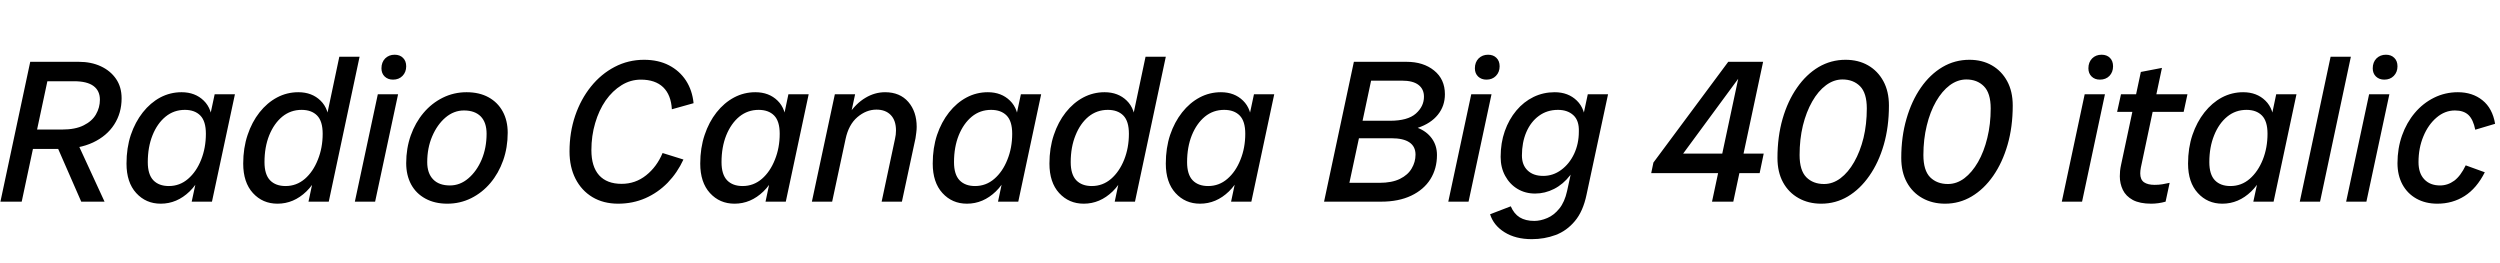 <svg xmlns="http://www.w3.org/2000/svg" xmlns:xlink="http://www.w3.org/1999/xlink" width="296.04" height="31.2"><path fill="black" d="M7.06 17.64L2.57 17.64L3.07 15.34L7.34 15.34Q8.93 15.34 9.91 14.84Q10.90 14.35 11.36 13.55Q11.83 12.74 11.83 11.81L11.83 11.81Q11.83 10.75 11.08 10.19Q10.32 9.62 8.76 9.62L8.76 9.62L4.27 9.62L4.78 7.32L9.34 7.32Q10.80 7.32 11.94 7.85Q13.08 8.38 13.74 9.34Q14.40 10.30 14.40 11.64L14.40 11.64Q14.40 13.39 13.52 14.75Q12.65 16.10 11.02 16.87Q9.38 17.64 7.06 17.64L7.06 17.64ZM2.57 23.88L0.05 23.88L3.58 7.32L6.10 7.32L2.57 23.88ZM12.38 23.88L9.62 23.88L6.48 16.70L9.07 16.70L12.38 23.88ZM19.03 24.12L19.03 24.12Q17.28 24.12 16.13 22.86Q14.98 21.60 14.98 19.37L14.98 19.37Q14.98 17.52 15.49 15.98Q16.01 14.45 16.91 13.31Q17.81 12.17 18.98 11.54Q20.16 10.92 21.50 10.92L21.50 10.92Q23.11 10.92 24.13 11.92Q25.15 12.91 25.15 14.76L25.15 14.76L24.50 18.58Q23.95 21.22 22.45 22.67Q20.95 24.12 19.03 24.12ZM19.99 22.03L19.99 22.03Q21.29 22.03 22.27 21.18Q23.26 20.33 23.82 18.91Q24.38 17.50 24.38 15.84L24.38 15.84Q24.38 14.35 23.72 13.68Q23.06 13.01 21.89 13.01L21.89 13.01Q20.59 13.01 19.61 13.81Q18.62 14.62 18.06 16.02Q17.50 17.42 17.50 19.20L17.50 19.20Q17.50 20.66 18.16 21.35Q18.82 22.03 19.99 22.03ZM25.10 23.88L22.70 23.88L23.33 20.95L24.43 17.52L24.79 14.11L25.42 11.16L27.82 11.16L25.10 23.88ZM32.86 24.12L32.86 24.12Q31.10 24.12 29.95 22.86Q28.80 21.60 28.80 19.37L28.80 19.37Q28.80 17.52 29.32 15.98Q29.83 14.45 30.73 13.31Q31.63 12.17 32.81 11.54Q33.98 10.92 35.33 10.92L35.33 10.92Q36.94 10.92 37.96 11.92Q38.98 12.91 38.98 14.76L38.98 14.76L38.33 18.58Q37.78 21.22 36.28 22.67Q34.78 24.12 32.86 24.12ZM33.82 22.03L33.82 22.03Q35.11 22.03 36.10 21.18Q37.08 20.33 37.64 18.91Q38.21 17.50 38.21 15.84L38.21 15.84Q38.21 14.35 37.55 13.68Q36.89 13.01 35.71 13.01L35.71 13.01Q34.42 13.01 33.43 13.81Q32.45 14.62 31.88 16.02Q31.32 17.42 31.32 19.20L31.32 19.20Q31.32 20.66 31.98 21.35Q32.64 22.03 33.82 22.03ZM38.93 23.88L36.53 23.88L37.15 20.95L38.26 17.52L38.62 14.11L40.18 6.72L42.58 6.72L38.93 23.88ZM46.54 9.43L46.54 9.43Q45.94 9.43 45.55 9.06Q45.17 8.69 45.17 8.09L45.17 8.09Q45.17 7.37 45.61 6.92Q46.06 6.48 46.73 6.48L46.73 6.48Q47.35 6.48 47.72 6.85Q48.10 7.22 48.10 7.85L48.10 7.85Q48.10 8.54 47.66 8.99Q47.23 9.43 46.54 9.43ZM44.42 23.88L42.02 23.88L44.74 11.16L47.14 11.16L44.42 23.88ZM52.97 24.12L52.97 24.12Q51.48 24.12 50.38 23.52Q49.27 22.92 48.68 21.83Q48.10 20.74 48.10 19.32L48.10 19.32Q48.10 17.57 48.64 16.04Q49.18 14.52 50.15 13.37Q51.12 12.22 52.43 11.57Q53.74 10.92 55.25 10.92L55.25 10.92Q56.76 10.92 57.85 11.52Q58.94 12.12 59.53 13.20Q60.12 14.28 60.12 15.72L60.12 15.72Q60.12 17.47 59.58 19.00Q59.04 20.52 58.07 21.67Q57.10 22.82 55.79 23.47Q54.48 24.12 52.97 24.12ZM53.28 21.96L53.28 21.96Q54.48 21.96 55.46 21.12Q56.45 20.28 57.04 18.89Q57.62 17.50 57.62 15.84L57.62 15.84Q57.62 14.50 56.93 13.79Q56.23 13.08 54.94 13.08L54.94 13.08Q53.74 13.08 52.75 13.92Q51.77 14.76 51.18 16.14Q50.59 17.52 50.59 19.20L50.59 19.20Q50.59 20.52 51.29 21.24Q51.98 21.96 53.28 21.96ZM73.20 24.12L73.20 24.12Q71.45 24.12 70.15 23.34Q68.86 22.56 68.15 21.17Q67.44 19.78 67.44 17.93L67.44 17.93Q67.44 15.67 68.11 13.70Q68.78 11.74 69.98 10.25Q71.18 8.76 72.79 7.92Q74.40 7.08 76.27 7.08L76.27 7.08Q77.95 7.08 79.21 7.73Q80.47 8.38 81.23 9.54Q81.98 10.70 82.13 12.22L82.13 12.22L79.56 12.94Q79.46 11.23 78.53 10.33Q77.59 9.43 75.89 9.43L75.89 9.43Q74.66 9.43 73.60 10.09Q72.53 10.75 71.72 11.90Q70.92 13.06 70.48 14.57Q70.03 16.08 70.03 17.78L70.03 17.78Q70.03 19.73 70.94 20.75Q71.86 21.77 73.61 21.77L73.61 21.77Q75.24 21.77 76.51 20.76Q77.78 19.75 78.46 18.12L78.46 18.12L80.93 18.89Q80.21 20.45 79.06 21.64Q77.90 22.82 76.42 23.47Q74.93 24.12 73.20 24.12ZM86.98 24.12L86.98 24.12Q85.22 24.12 84.07 22.86Q82.92 21.60 82.92 19.37L82.92 19.37Q82.92 17.52 83.44 15.98Q83.95 14.45 84.85 13.31Q85.75 12.17 86.93 11.54Q88.10 10.92 89.45 10.92L89.45 10.92Q91.06 10.92 92.08 11.92Q93.10 12.91 93.10 14.76L93.10 14.76L92.45 18.58Q91.90 21.22 90.40 22.67Q88.90 24.12 86.98 24.12ZM87.94 22.03L87.94 22.03Q89.23 22.03 90.22 21.18Q91.20 20.33 91.76 18.91Q92.33 17.50 92.33 15.84L92.33 15.84Q92.33 14.35 91.67 13.68Q91.01 13.01 89.83 13.01L89.83 13.01Q88.54 13.01 87.55 13.81Q86.57 14.62 86.00 16.02Q85.44 17.42 85.44 19.20L85.44 19.20Q85.44 20.66 86.10 21.35Q86.76 22.03 87.94 22.03ZM93.05 23.88L90.65 23.88L91.27 20.95L92.38 17.52L92.74 14.11L93.36 11.16L95.76 11.16L93.05 23.88ZM98.54 23.88L96.14 23.88L98.86 11.16L101.26 11.16L100.37 15.29L99.34 16.46Q99.70 14.76 100.52 13.51Q101.35 12.26 102.47 11.59Q103.58 10.92 104.81 10.92L104.81 10.92Q106.56 10.92 107.56 12.07Q108.55 13.22 108.55 15.02L108.55 15.02Q108.55 15.34 108.50 15.72Q108.46 16.10 108.41 16.37L108.41 16.37L106.80 23.88L104.40 23.88L105.98 16.46Q106.03 16.20 106.07 15.95Q106.10 15.70 106.10 15.46L106.10 15.46Q106.10 14.26 105.48 13.62Q104.86 12.98 103.78 12.98L103.78 12.98Q102.58 12.98 101.53 13.87Q100.49 14.76 100.13 16.46L100.13 16.46L98.54 23.88ZM114.50 24.12L114.50 24.12Q112.75 24.12 111.60 22.86Q110.45 21.60 110.45 19.37L110.45 19.37Q110.45 17.52 110.96 15.98Q111.48 14.45 112.38 13.31Q113.28 12.17 114.46 11.54Q115.63 10.92 116.98 10.92L116.98 10.92Q118.58 10.92 119.60 11.92Q120.62 12.91 120.62 14.76L120.62 14.76L119.98 18.58Q119.42 21.22 117.92 22.67Q116.42 24.12 114.50 24.12ZM115.46 22.03L115.46 22.03Q116.76 22.03 117.74 21.18Q118.73 20.33 119.29 18.91Q119.86 17.50 119.86 15.84L119.86 15.84Q119.86 14.35 119.20 13.68Q118.54 13.01 117.36 13.01L117.36 13.01Q116.06 13.01 115.08 13.81Q114.10 14.62 113.53 16.02Q112.97 17.42 112.97 19.20L112.97 19.20Q112.97 20.66 113.63 21.35Q114.29 22.03 115.46 22.03ZM120.58 23.88L118.18 23.88L118.80 20.95L119.90 17.52L120.26 14.11L120.89 11.16L123.29 11.16L120.58 23.88ZM128.33 24.12L128.33 24.12Q126.58 24.12 125.42 22.86Q124.27 21.60 124.27 19.37L124.27 19.37Q124.27 17.52 124.79 15.98Q125.30 14.45 126.20 13.31Q127.10 12.17 128.28 11.54Q129.46 10.92 130.80 10.92L130.80 10.92Q132.41 10.92 133.43 11.92Q134.45 12.91 134.45 14.76L134.45 14.76L133.80 18.58Q133.25 21.22 131.75 22.67Q130.25 24.12 128.33 24.12ZM129.29 22.03L129.29 22.03Q130.58 22.03 131.57 21.18Q132.55 20.33 133.12 18.91Q133.68 17.50 133.68 15.84L133.68 15.84Q133.68 14.35 133.02 13.68Q132.36 13.01 131.18 13.01L131.18 13.01Q129.89 13.01 128.90 13.81Q127.92 14.62 127.36 16.02Q126.79 17.42 126.79 19.20L126.79 19.20Q126.79 20.66 127.45 21.35Q128.11 22.03 129.29 22.03ZM134.40 23.88L132 23.88L132.62 20.95L133.73 17.52L134.09 14.11L135.65 6.72L138.05 6.72L134.40 23.88ZM142.10 24.12L142.10 24.12Q140.35 24.12 139.20 22.86Q138.05 21.60 138.05 19.37L138.05 19.37Q138.05 17.52 138.56 15.98Q139.08 14.45 139.98 13.31Q140.88 12.17 142.06 11.54Q143.23 10.92 144.58 10.92L144.58 10.92Q146.18 10.92 147.20 11.92Q148.22 12.91 148.22 14.76L148.22 14.76L147.58 18.58Q147.02 21.22 145.52 22.67Q144.02 24.12 142.10 24.12ZM143.06 22.03L143.06 22.03Q144.36 22.03 145.34 21.18Q146.33 20.33 146.89 18.91Q147.46 17.50 147.46 15.84L147.46 15.84Q147.46 14.35 146.80 13.68Q146.14 13.01 144.96 13.01L144.96 13.01Q143.66 13.01 142.68 13.81Q141.70 14.62 141.13 16.02Q140.57 17.42 140.57 19.20L140.57 19.20Q140.57 20.66 141.23 21.35Q141.89 22.03 143.06 22.03ZM148.18 23.88L145.78 23.88L146.40 20.95L147.50 17.52L147.86 14.11L148.49 11.16L150.89 11.16L148.18 23.88ZM163.54 23.88L156.79 23.88L160.32 7.32L166.56 7.32Q168.55 7.32 169.82 8.35Q171.10 9.38 171.10 11.16L171.10 11.16Q171.10 12.55 170.27 13.58Q169.44 14.62 167.88 15.14L167.88 15.14Q168.94 15.55 169.55 16.39Q170.16 17.23 170.16 18.36L170.16 18.36Q170.16 19.97 169.38 21.22Q168.60 22.46 167.11 23.17Q165.62 23.88 163.54 23.88L163.54 23.88ZM160.92 16.37L159.79 21.65L163.34 21.65Q164.83 21.65 165.78 21.18Q166.73 20.71 167.17 19.94Q167.62 19.18 167.62 18.31L167.62 18.31Q167.62 17.35 166.90 16.86Q166.18 16.37 164.76 16.37L164.76 16.37L160.92 16.37ZM162.36 9.55L161.35 14.30L164.59 14.30Q166.70 14.30 167.66 13.45Q168.62 12.60 168.62 11.45L168.62 11.45Q168.62 10.56 167.98 10.06Q167.33 9.55 166.01 9.55L166.01 9.55L162.36 9.55ZM176.02 9.43L176.02 9.43Q175.42 9.43 175.03 9.06Q174.65 8.69 174.65 8.09L174.65 8.09Q174.65 7.37 175.09 6.92Q175.54 6.48 176.21 6.48L176.21 6.48Q176.83 6.48 177.20 6.85Q177.58 7.22 177.58 7.85L177.58 7.85Q177.58 8.54 177.14 8.99Q176.71 9.43 176.02 9.43ZM173.90 23.88L171.50 23.88L174.22 11.16L176.62 11.16L173.90 23.88ZM181.39 28.32L181.39 28.32Q179.47 28.32 178.16 27.50Q176.86 26.69 176.45 25.37L176.45 25.37L178.90 24.43Q179.28 25.32 179.96 25.74Q180.65 26.16 181.68 26.16L181.68 26.16Q182.42 26.16 183.22 25.82Q184.01 25.49 184.64 24.71Q185.28 23.93 185.57 22.61L185.57 22.61L186.17 19.85L187.03 17.52L187.39 14.11L188.02 11.16L190.42 11.16L187.87 23.06Q187.46 25.03 186.49 26.18Q185.52 27.34 184.20 27.83Q182.88 28.32 181.39 28.32ZM181.78 22.92L181.78 22.92Q180.62 22.92 179.70 22.37Q178.78 21.82 178.24 20.83Q177.70 19.85 177.70 18.58L177.70 18.58Q177.70 16.92 178.19 15.53Q178.68 14.14 179.56 13.09Q180.43 12.05 181.60 11.48Q182.76 10.92 184.10 10.92L184.10 10.92Q185.71 10.92 186.73 11.92Q187.75 12.91 187.75 14.76L187.75 14.76L187.10 18.22Q186.74 19.70 185.93 20.76Q185.11 21.82 184.03 22.37Q182.95 22.92 181.78 22.92ZM182.74 20.83L182.74 20.83Q183.91 20.83 184.87 20.12Q185.83 19.42 186.40 18.22Q186.96 17.02 186.96 15.60L186.96 15.60Q187.01 14.28 186.31 13.64Q185.62 13.01 184.49 13.01L184.49 13.01Q183.19 13.01 182.23 13.72Q181.27 14.42 180.74 15.65Q180.22 16.87 180.22 18.41L180.22 18.41Q180.22 19.54 180.89 20.18Q181.56 20.83 182.74 20.83ZM198.53 19.25L195.79 19.25L204.65 7.32L207.31 7.32L198.53 19.25ZM208.37 20.50L195.53 20.50L195.79 19.25L196.97 18.19L208.85 18.19L208.37 20.50ZM205.25 23.88L202.73 23.88L206.26 7.32L208.78 7.32L205.25 23.88ZM215.66 24.12L215.66 24.12Q214.15 24.12 212.98 23.46Q211.80 22.80 211.14 21.59Q210.48 20.38 210.48 18.70L210.48 18.70Q210.48 16.18 211.09 14.06Q211.70 11.95 212.80 10.38Q213.89 8.81 215.35 7.94Q216.82 7.08 218.54 7.08L218.54 7.08Q220.06 7.08 221.21 7.74Q222.36 8.40 223.02 9.61Q223.68 10.82 223.68 12.50L223.68 12.50Q223.68 15.02 223.07 17.14Q222.46 19.25 221.36 20.82Q220.27 22.39 218.82 23.26Q217.37 24.12 215.66 24.12ZM216.00 21.79L216.00 21.79Q217.03 21.79 217.94 21.11Q218.86 20.42 219.56 19.19Q220.27 17.95 220.67 16.33Q221.06 14.71 221.06 12.84L221.06 12.84Q221.06 11.02 220.26 10.21Q219.46 9.41 218.18 9.41L218.18 9.41Q217.15 9.41 216.23 10.09Q215.30 10.78 214.60 12.01Q213.89 13.25 213.49 14.87Q213.10 16.49 213.10 18.36L213.10 18.36Q213.10 20.18 213.90 20.99Q214.70 21.79 216.00 21.79ZM230.33 24.12L230.33 24.12Q228.82 24.12 227.64 23.46Q226.46 22.80 225.80 21.59Q225.14 20.38 225.14 18.70L225.14 18.70Q225.14 16.18 225.76 14.06Q226.37 11.95 227.46 10.38Q228.55 8.81 230.02 7.94Q231.48 7.08 233.21 7.08L233.21 7.08Q234.72 7.08 235.87 7.74Q237.02 8.40 237.68 9.61Q238.34 10.82 238.34 12.50L238.34 12.50Q238.34 15.02 237.73 17.14Q237.12 19.25 236.03 20.82Q234.94 22.39 233.48 23.26Q232.03 24.12 230.33 24.12ZM230.66 21.79L230.66 21.79Q231.70 21.79 232.61 21.11Q233.52 20.42 234.23 19.19Q234.94 17.95 235.33 16.33Q235.73 14.71 235.73 12.84L235.73 12.84Q235.73 11.02 234.92 10.21Q234.12 9.41 232.85 9.41L232.85 9.41Q231.82 9.41 230.89 10.09Q229.97 10.78 229.26 12.01Q228.55 13.25 228.16 14.87Q227.76 16.49 227.76 18.36L227.76 18.36Q227.76 20.18 228.56 20.99Q229.37 21.79 230.66 21.79ZM248.66 9.43L248.66 9.43Q248.06 9.43 247.68 9.06Q247.30 8.69 247.30 8.09L247.30 8.09Q247.30 7.37 247.74 6.92Q248.18 6.48 248.86 6.48L248.86 6.48Q249.48 6.48 249.85 6.85Q250.22 7.22 250.22 7.85L250.22 7.85Q250.22 8.54 249.79 8.99Q249.36 9.43 248.66 9.43ZM246.55 23.88L244.15 23.88L246.86 11.16L249.26 11.16L246.55 23.88ZM254.74 24.12L254.74 24.12Q253.39 24.12 252.56 23.68Q251.74 23.23 251.38 22.49Q251.02 21.74 251.02 20.88L251.02 20.88Q251.02 20.62 251.05 20.24Q251.09 19.87 251.16 19.56L251.16 19.56L253.51 8.52L256.01 8.04L253.51 19.85Q253.44 20.23 253.44 20.54L253.44 20.54Q253.44 21.26 253.88 21.58Q254.33 21.89 255.14 21.89L255.14 21.89Q255.62 21.89 256.06 21.82Q256.49 21.74 256.92 21.65L256.92 21.65L256.44 23.88Q256.01 24 255.58 24.06Q255.14 24.12 254.74 24.12ZM258.58 13.25L250.70 13.25L251.16 11.16L259.03 11.16L258.58 13.25ZM263.16 24.12L263.16 24.12Q261.41 24.12 260.26 22.86Q259.10 21.60 259.10 19.37L259.10 19.37Q259.10 17.52 259.62 15.98Q260.14 14.45 261.04 13.31Q261.94 12.17 263.11 11.54Q264.29 10.92 265.63 10.92L265.63 10.92Q267.24 10.92 268.26 11.92Q269.28 12.91 269.28 14.76L269.28 14.76L268.63 18.58Q268.08 21.22 266.58 22.67Q265.08 24.12 263.16 24.12ZM264.12 22.03L264.12 22.03Q265.42 22.03 266.40 21.18Q267.38 20.33 267.95 18.91Q268.51 17.50 268.51 15.84L268.51 15.84Q268.51 14.35 267.85 13.68Q267.19 13.01 266.02 13.01L266.02 13.01Q264.72 13.01 263.74 13.81Q262.75 14.62 262.19 16.02Q261.62 17.42 261.62 19.20L261.62 19.20Q261.62 20.66 262.28 21.35Q262.94 22.03 264.12 22.03ZM269.23 23.88L266.83 23.88L267.46 20.95L268.56 17.52L268.92 14.11L269.54 11.16L271.94 11.16L269.23 23.88ZM274.73 23.88L272.33 23.88L275.98 6.72L278.38 6.72L274.73 23.88ZM282.34 9.43L282.34 9.43Q281.74 9.43 281.35 9.06Q280.97 8.69 280.97 8.09L280.97 8.09Q280.97 7.37 281.41 6.92Q281.86 6.48 282.53 6.48L282.53 6.48Q283.15 6.48 283.52 6.85Q283.90 7.22 283.90 7.85L283.90 7.85Q283.90 8.54 283.46 8.99Q283.03 9.43 282.34 9.43ZM280.22 23.88L277.82 23.88L280.54 11.16L282.94 11.16L280.22 23.88ZM288.62 24.12L288.62 24.12Q287.21 24.12 286.14 23.52Q285.07 22.92 284.48 21.83Q283.90 20.74 283.90 19.32L283.90 19.32Q283.90 17.57 284.44 16.04Q284.98 14.52 285.95 13.37Q286.92 12.22 288.23 11.57Q289.54 10.92 291.05 10.92L291.05 10.92Q292.78 10.92 293.96 11.87Q295.15 12.82 295.46 14.66L295.46 14.66L293.11 15.36Q292.87 14.16 292.31 13.62Q291.74 13.08 290.71 13.08L290.71 13.08Q289.51 13.08 288.53 13.92Q287.54 14.76 286.97 16.14Q286.39 17.52 286.39 19.20L286.39 19.20Q286.39 20.52 287.08 21.24Q287.76 21.96 288.94 21.96L288.94 21.96Q289.85 21.96 290.62 21.40Q291.38 20.83 291.98 19.58L291.98 19.58L294.24 20.40Q293.28 22.30 291.85 23.21Q290.42 24.12 288.62 24.12Z"/></svg>